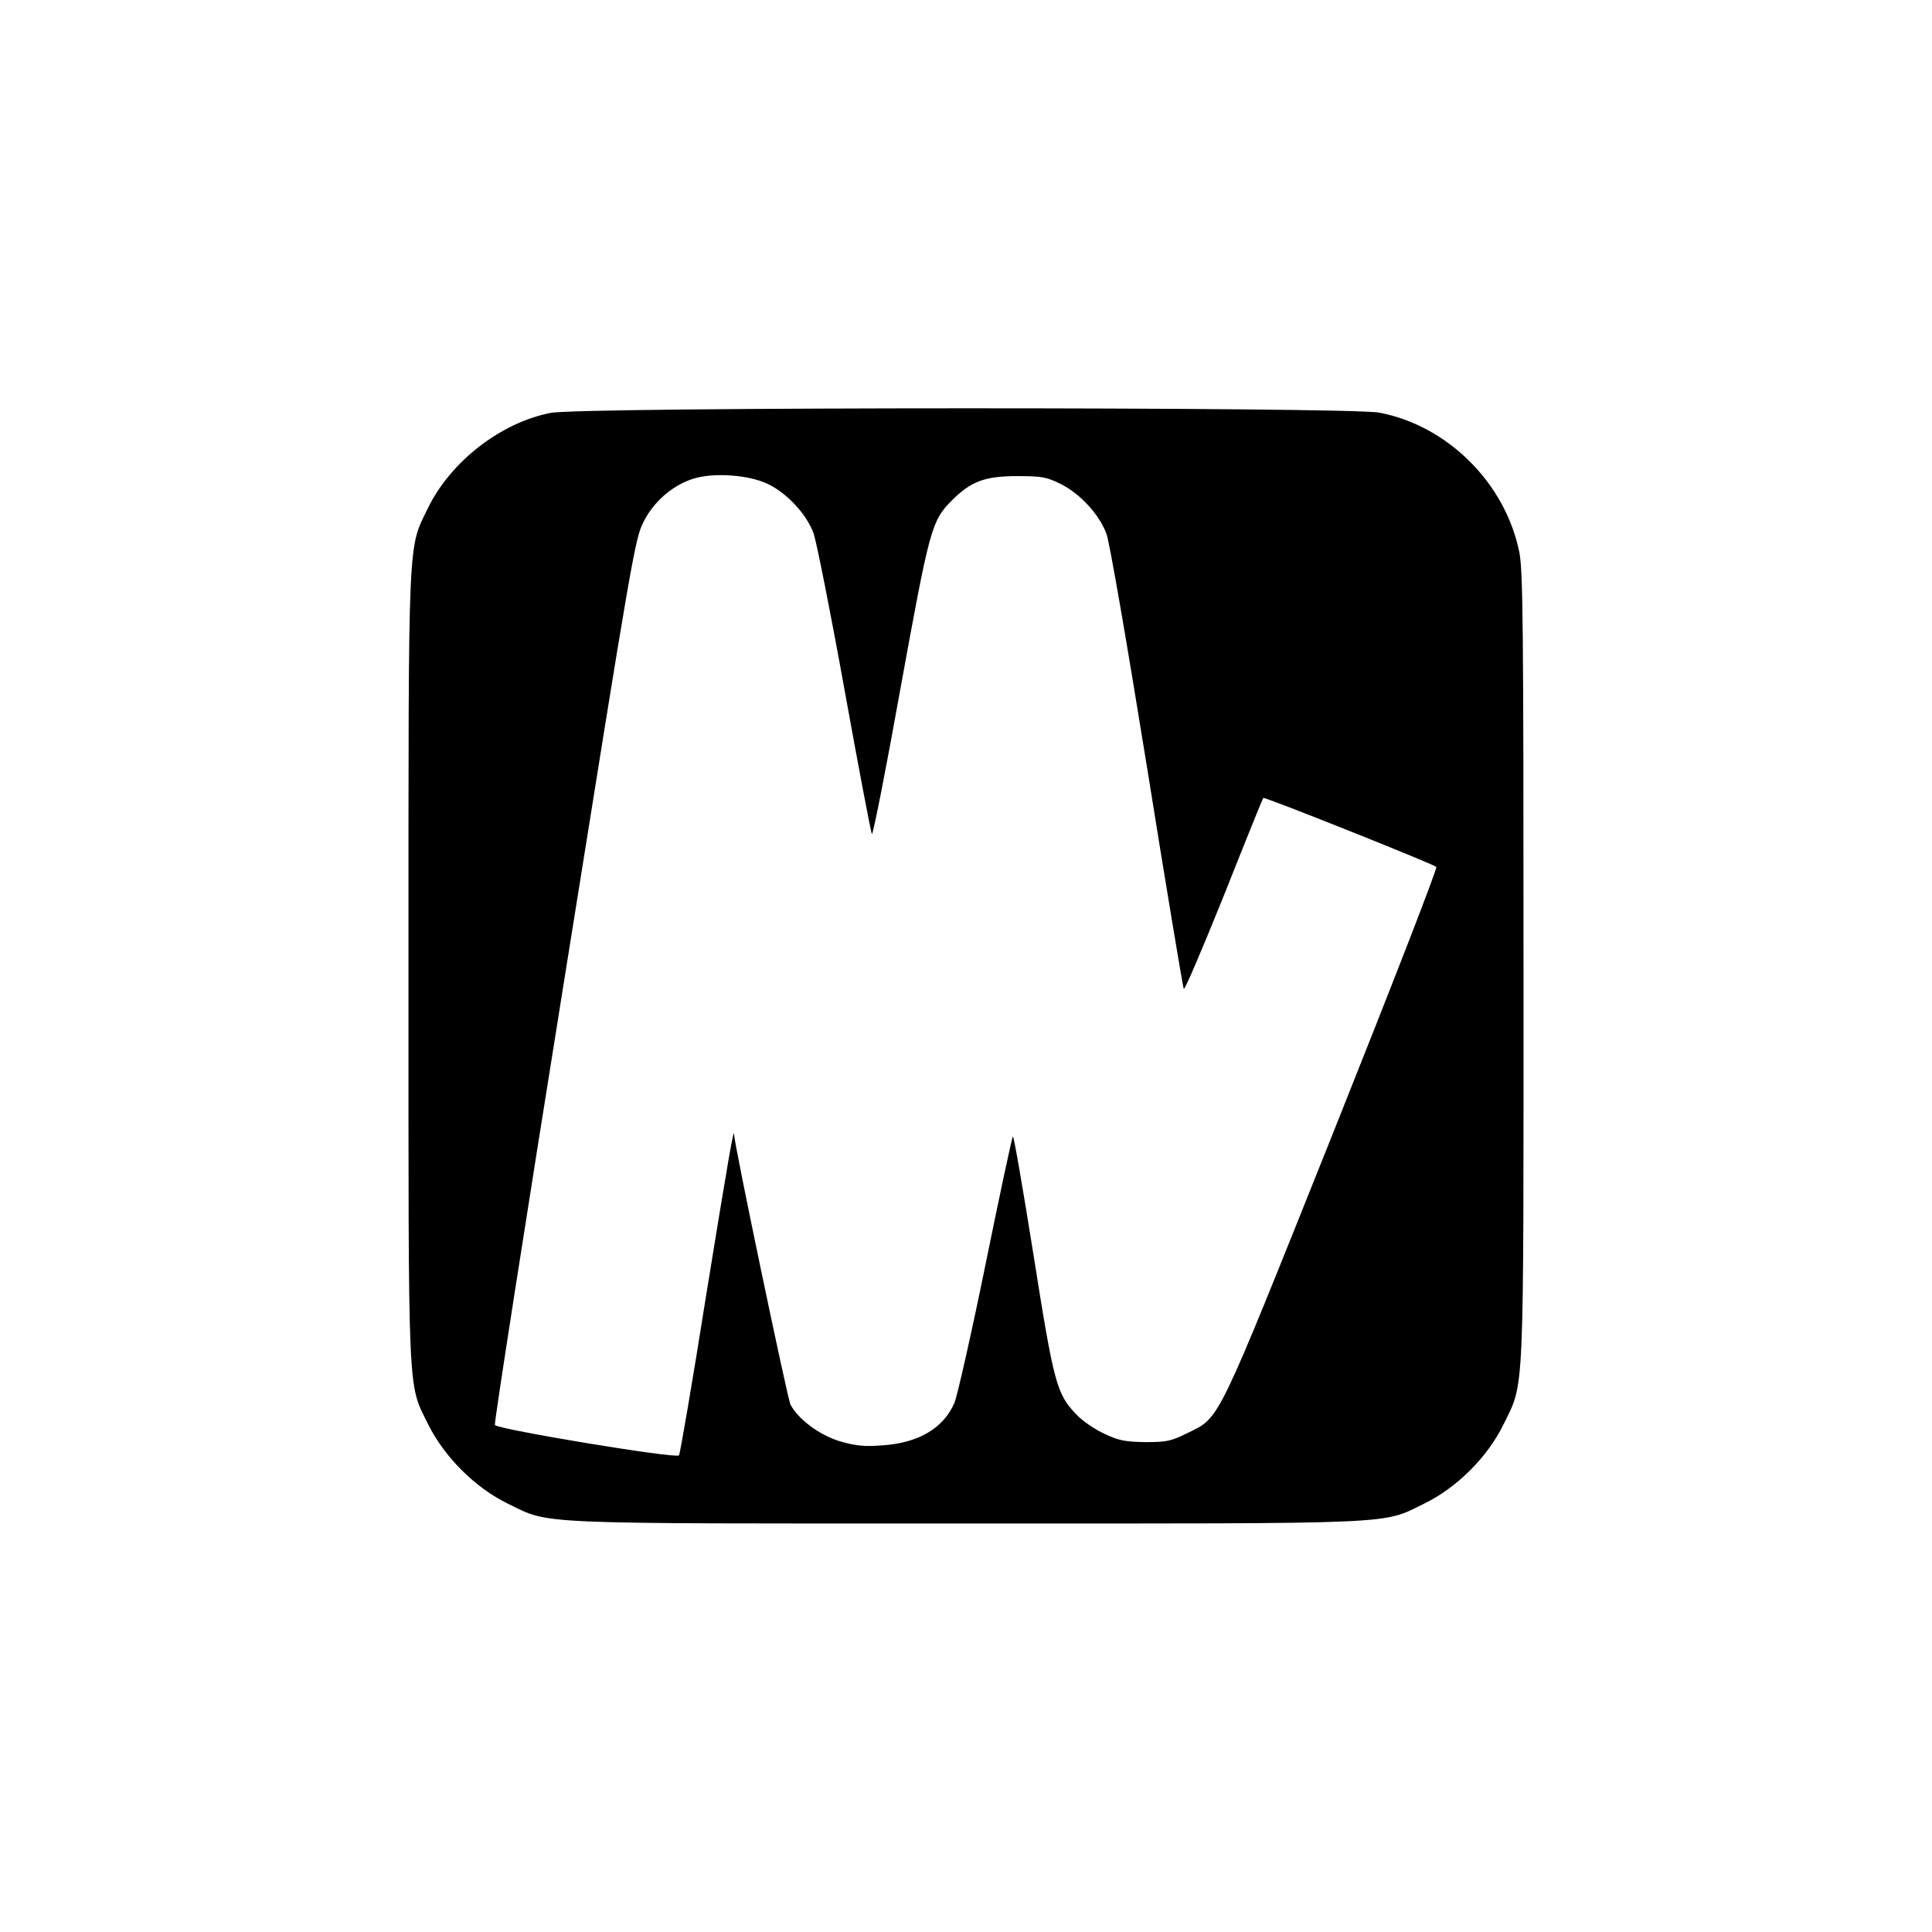 <?xml version="1.0" standalone="no"?>
<!DOCTYPE svg PUBLIC "-//W3C//DTD SVG 20010904//EN"
 "http://www.w3.org/TR/2001/REC-SVG-20010904/DTD/svg10.dtd">
<svg version="1.0" xmlns="http://www.w3.org/2000/svg"
 width="700pt" height="700pt" viewBox="0 0 700 700"
 preserveAspectRatio="xMidYMid meet">
<g transform="translate(0,700) scale(0.1,-0.1)"
fill="#000000" stroke="none">
<path d="M1995 5504 c-180 -35 -362 -176 -444 -344 -74 -153 -71 -72 -71
-1660 0 -1589 -4 -1508 71 -1660 59 -119 170 -230 289 -288 156 -76 69 -72
1660 -72 1591 0 1504 -4 1660 72 119 58 230 169 288 288 76 156 72 69 72 1660
0 1236 -2 1431 -15 1498 -50 251 -260 460 -508 507 -113 21 -2894 21 -3002 -1z
m788 -258 c70 -34 140 -110 165 -179 10 -29 61 -284 112 -567 51 -283 96 -518
99 -522 4 -4 51 234 104 530 106 582 112 605 187 680 68 68 119 87 235 87 89
0 106 -3 157 -28 71 -35 140 -110 167 -181 11 -31 71 -376 147 -847 70 -437
130 -797 133 -802 4 -4 69 149 146 340 76 192 140 350 142 352 4 5 613 -238
627 -250 5 -4 -164 -438 -374 -964 -427 -1067 -408 -1028 -527 -1087 -61 -30
-76 -33 -153 -33 -71 1 -95 5 -146 29 -34 15 -80 46 -102 69 -74 76 -83 110
-158 584 -38 238 -71 429 -74 425 -4 -4 -48 -212 -99 -462 -51 -250 -102 -476
-113 -503 -40 -92 -131 -146 -264 -154 -65 -5 -95 -1 -151 15 -75 23 -151 80
-179 133 -11 22 -204 945 -204 977 0 37 -22 -92 -101 -578 -50 -316 -95 -579
-99 -583 -11 -13 -661 95 -667 110 -3 7 110 731 251 1610 248 1551 256 1600
288 1663 37 73 104 131 178 155 74 24 204 15 273 -19z"/>
</g>
</svg>
